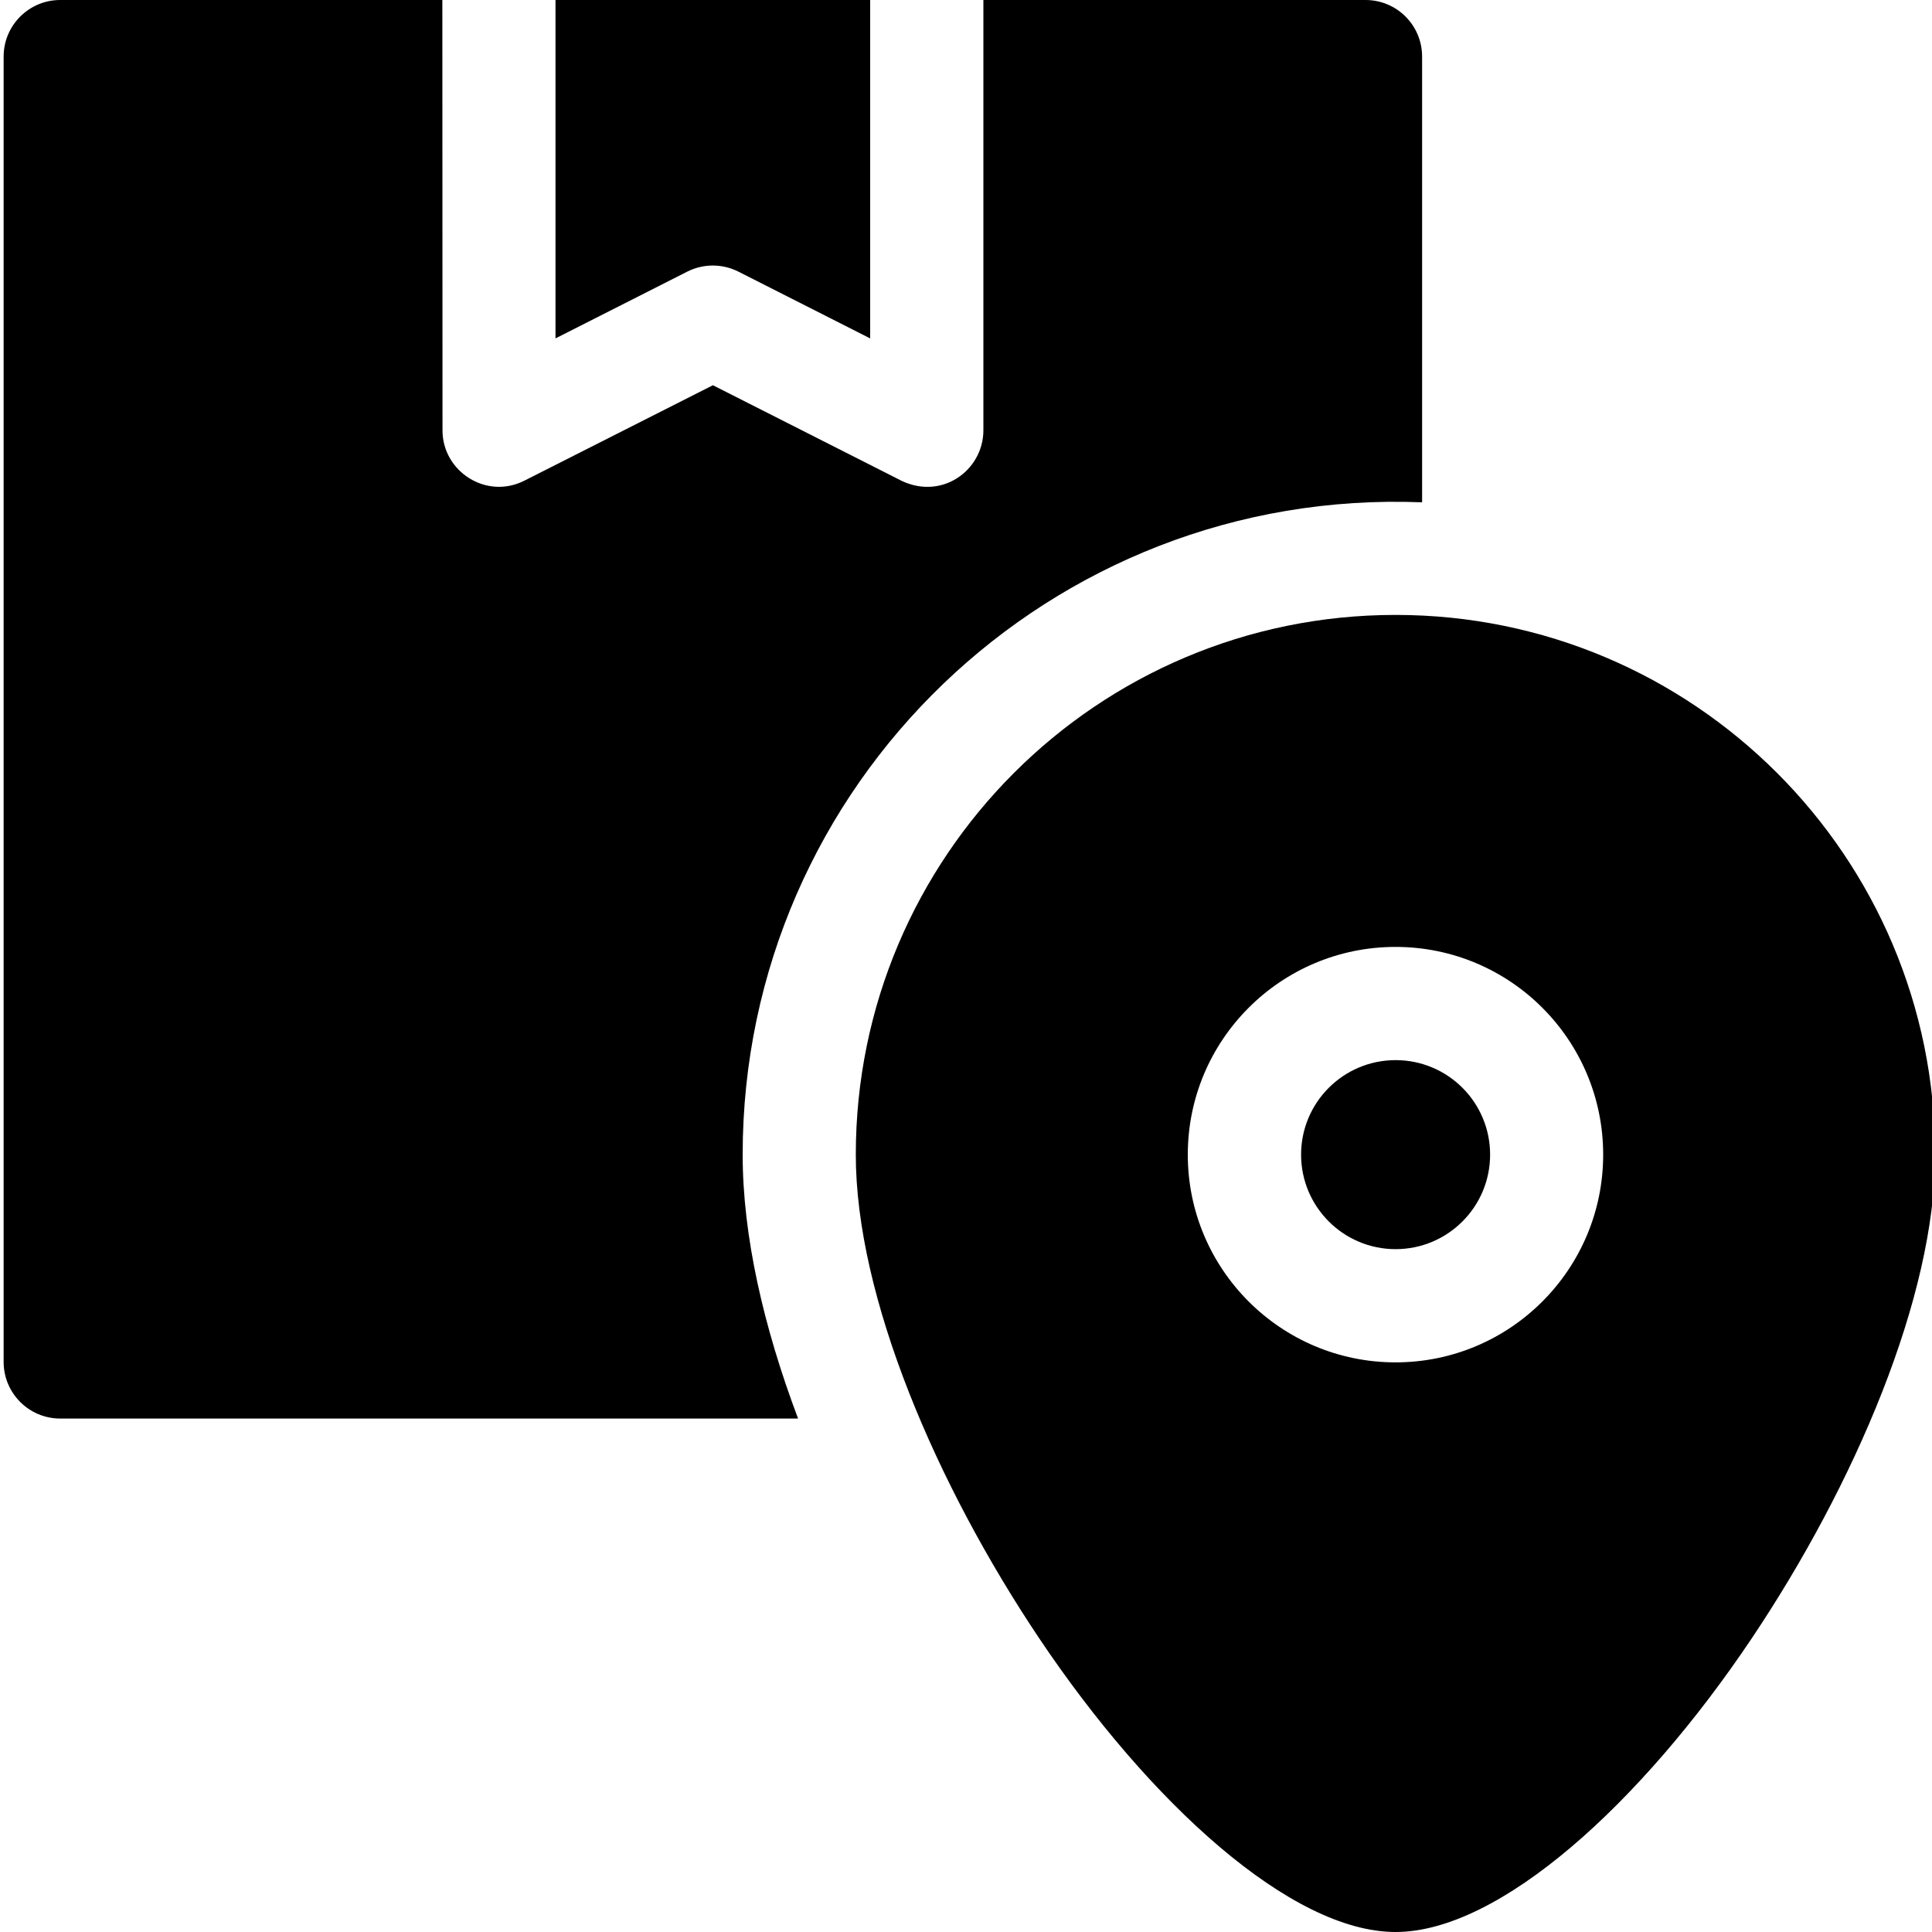 <svg width="25" height="25" viewBox="0 0 25 25" xmlns="http://www.w3.org/2000/svg">
<g clip-path="url(#clip0_199_2363)">
<path fill-rule="evenodd" clip-rule="evenodd" d="M18.402 6.5V0.732C18.402 0.328 18.075 0 17.67 0H12.725V5.568C12.725 6.094 12.165 6.499 11.616 6.196L9.225 4.985L6.785 6.22C6.294 6.469 5.725 6.101 5.726 5.568L5.724 0H0.779C0.375 0 0.047 0.328 0.047 0.732V17.623C0.047 18.028 0.375 18.356 0.779 18.356H10.327C9.88 17.17 9.61 15.991 9.61 14.941C9.61 10.145 13.599 6.307 18.402 6.5Z"/>
<path fill-rule="evenodd" clip-rule="evenodd" d="M9.553 3.514L11.26 4.379V0H7.188V4.379L8.893 3.515C9.093 3.414 9.337 3.406 9.553 3.514Z"/>
<path fill-rule="evenodd" clip-rule="evenodd" d="M18.058 7.957C14.201 7.957 11.074 11.084 11.074 14.941C11.074 16.784 12.117 19.215 13.448 21.201C14.879 23.334 16.709 25 18.058 25C19.406 25 21.237 23.334 22.667 21.201C23.998 19.215 25.041 16.784 25.041 14.941C25.041 11.084 21.915 7.957 18.058 7.957ZM18.058 17.629C16.574 17.629 15.37 16.425 15.37 14.941C15.37 13.457 16.574 12.253 18.058 12.253C19.542 12.253 20.745 13.457 20.745 14.941C20.745 16.425 19.542 17.629 18.058 17.629Z"/>
<path fill-rule="evenodd" clip-rule="evenodd" d="M19.282 14.941C19.282 15.616 18.735 16.164 18.059 16.164C17.384 16.164 16.836 15.616 16.836 14.941C16.836 14.265 17.384 13.718 18.059 13.718C18.735 13.718 19.282 14.265 19.282 14.941Z"/>
</g>
<defs>
<clipPath id="clip0_199_2363">
<rect width="25" height="25" fill="white"/>
</clipPath>
</defs>
</svg>
